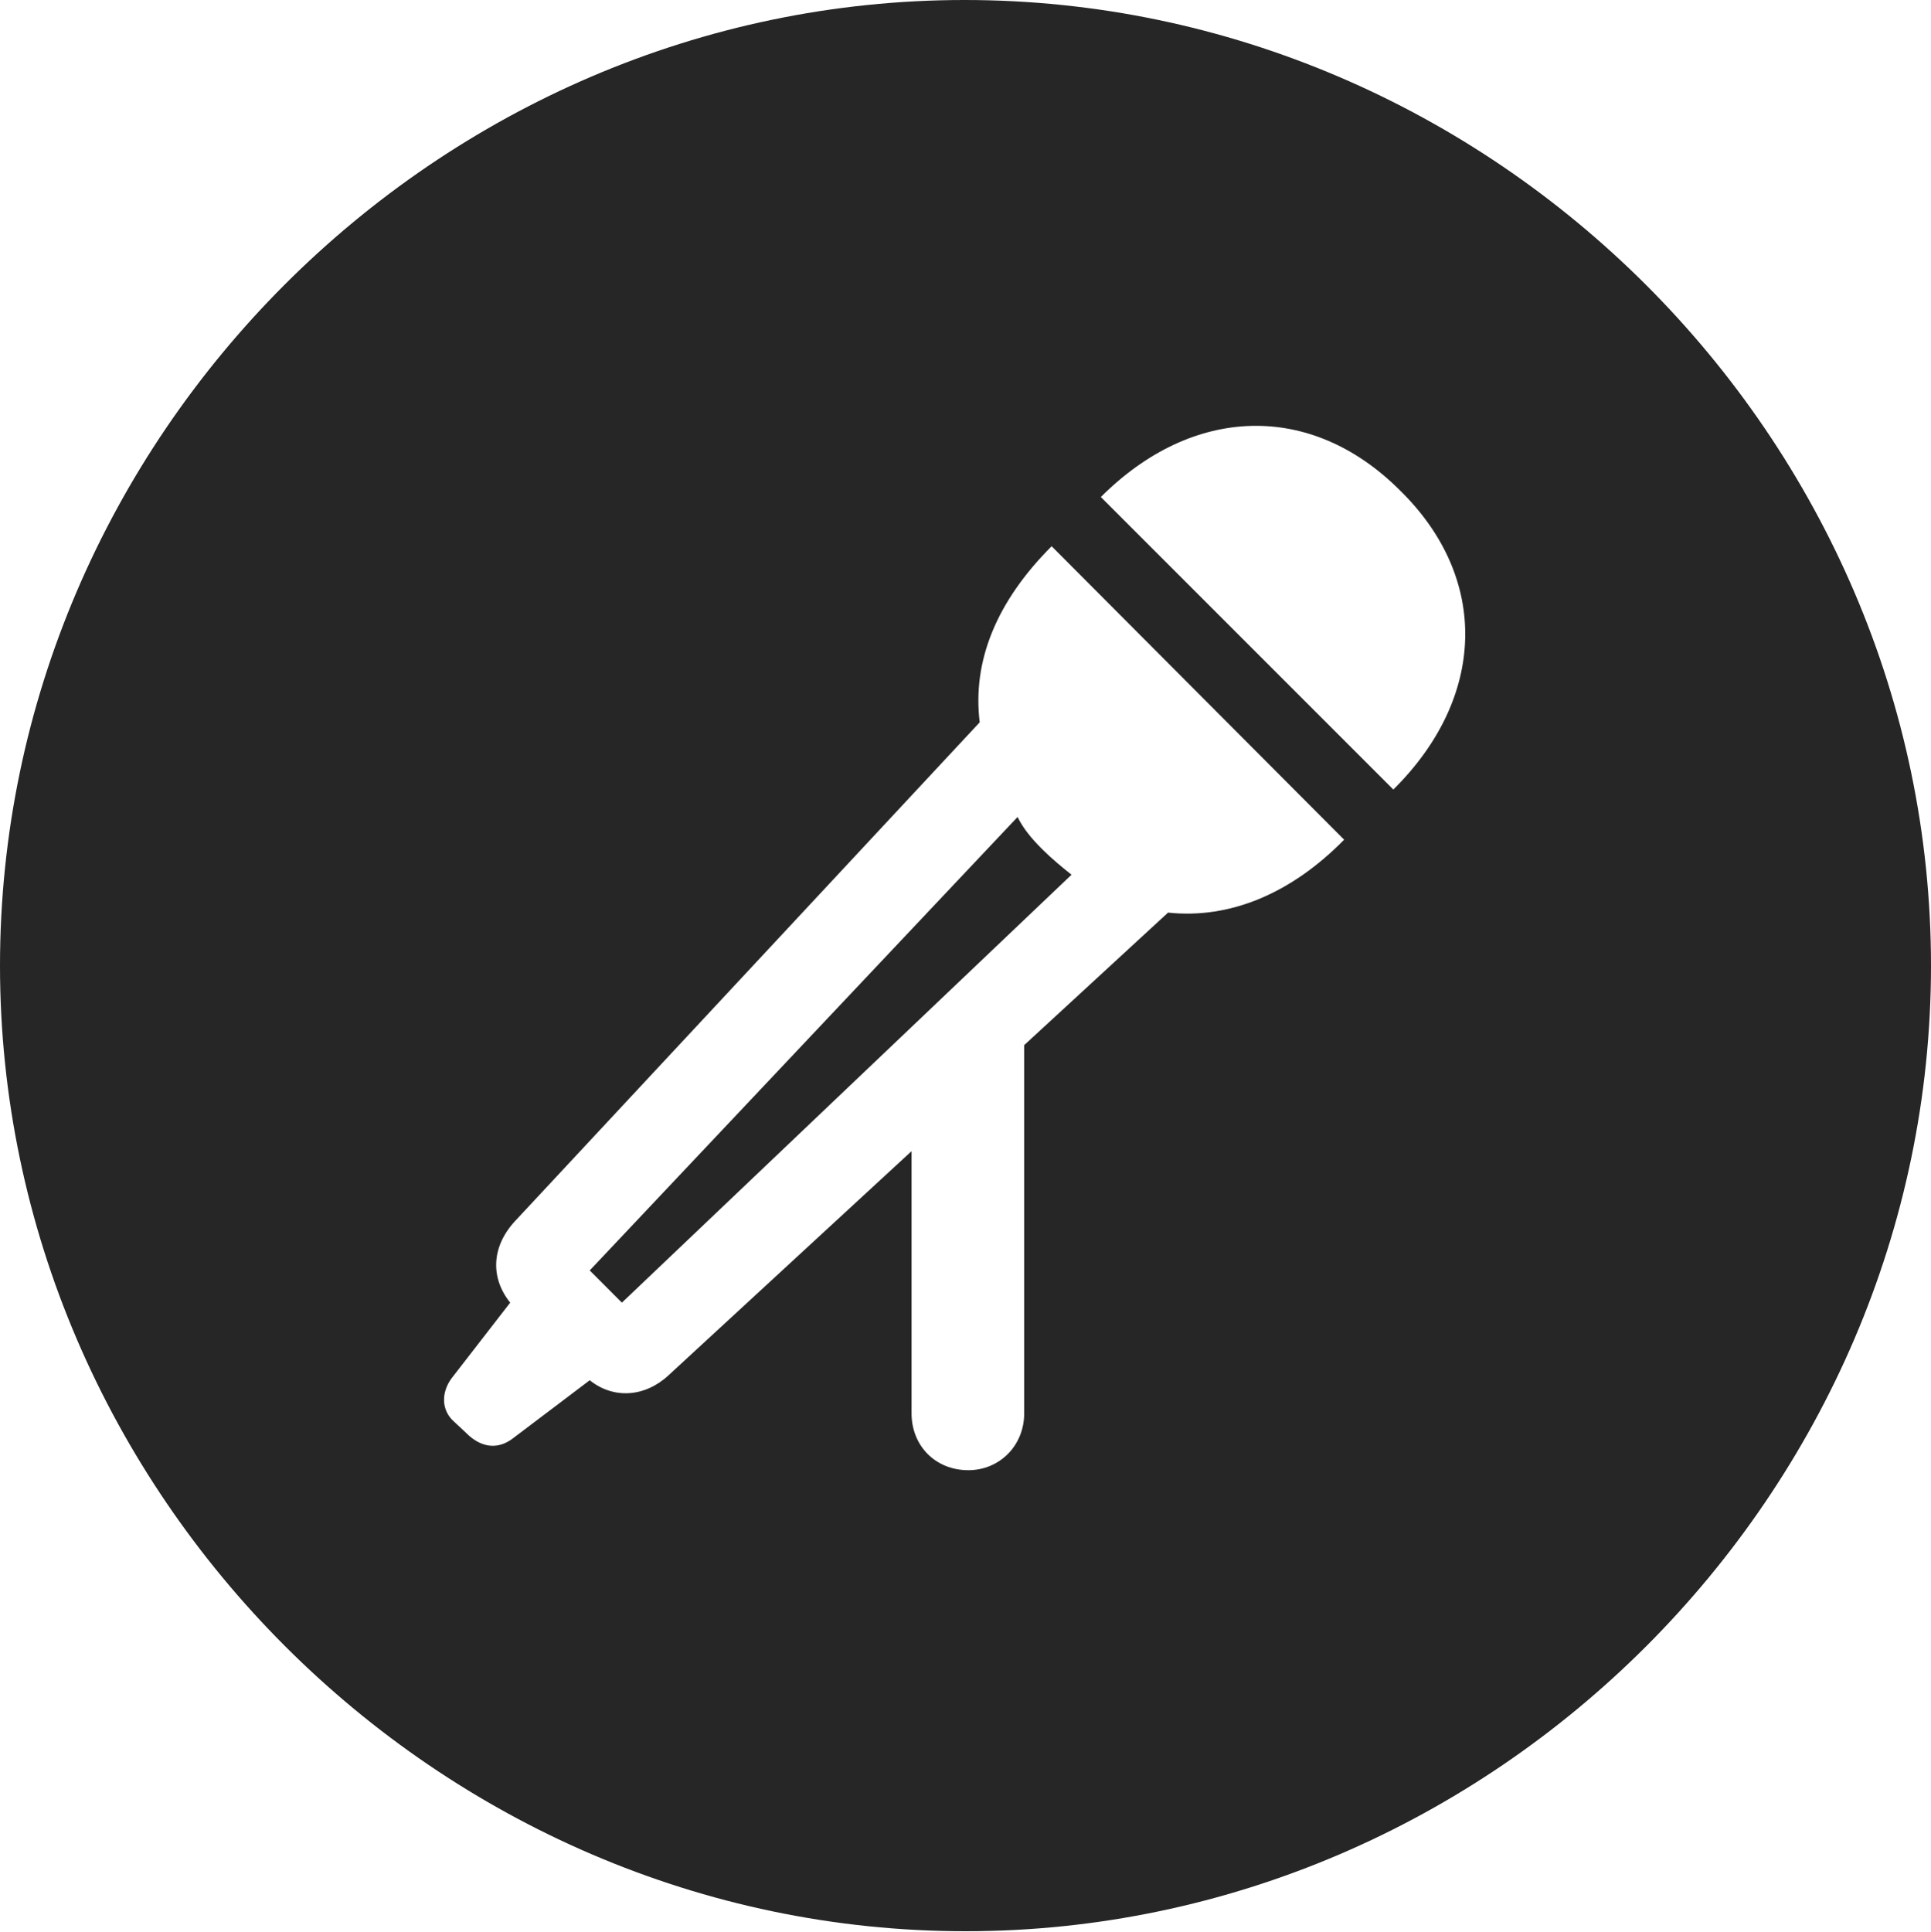 <?xml version="1.0" encoding="UTF-8"?>
<!--Generator: Apple Native CoreSVG 232.5-->
<!DOCTYPE svg
PUBLIC "-//W3C//DTD SVG 1.1//EN"
       "http://www.w3.org/Graphics/SVG/1.1/DTD/svg11.dtd">
<svg version="1.1" xmlns="http://www.w3.org/2000/svg" xmlns:xlink="http://www.w3.org/1999/xlink" width="99.609" height="99.658">
 <g>
  <rect height="99.658" opacity="0" width="99.609" x="0" y="0"/>
  <path d="M99.609 49.805C99.609 77.002 77.051 99.609 49.805 99.609C22.607 99.609 0 77.002 0 49.805C0 22.559 22.559 0 49.756 0C77.002 0 99.609 22.559 99.609 49.805ZM50.537 37.256L26.562 62.988C25.342 64.307 25.293 65.918 26.318 67.188L23.291 71.094C22.754 71.826 22.754 72.754 23.438 73.34L24.219 74.072C24.902 74.658 25.684 74.756 26.416 74.219L30.42 71.191C31.641 72.168 33.252 72.07 34.473 70.947L47.022 59.375L47.022 72.9C47.022 74.561 48.242 75.83 49.951 75.83C51.562 75.83 52.832 74.561 52.832 72.9L52.832 53.906L60.254 47.07C63.428 47.412 66.602 46.094 69.336 43.31L54.248 28.174C51.416 31.006 50.147 34.082 50.537 37.256ZM53.76 43.799C54.248 44.287 54.785 44.727 55.273 45.117L32.08 67.188L30.42 65.527L52.49 42.139C52.783 42.725 53.174 43.213 53.76 43.799ZM56.787 25.635L71.875 40.723C76.66 35.986 76.856 29.834 72.217 25.293C67.627 20.703 61.523 20.898 56.787 25.635Z" fill="#000000" fill-opacity="0.85"/>
 </g>
</svg>
